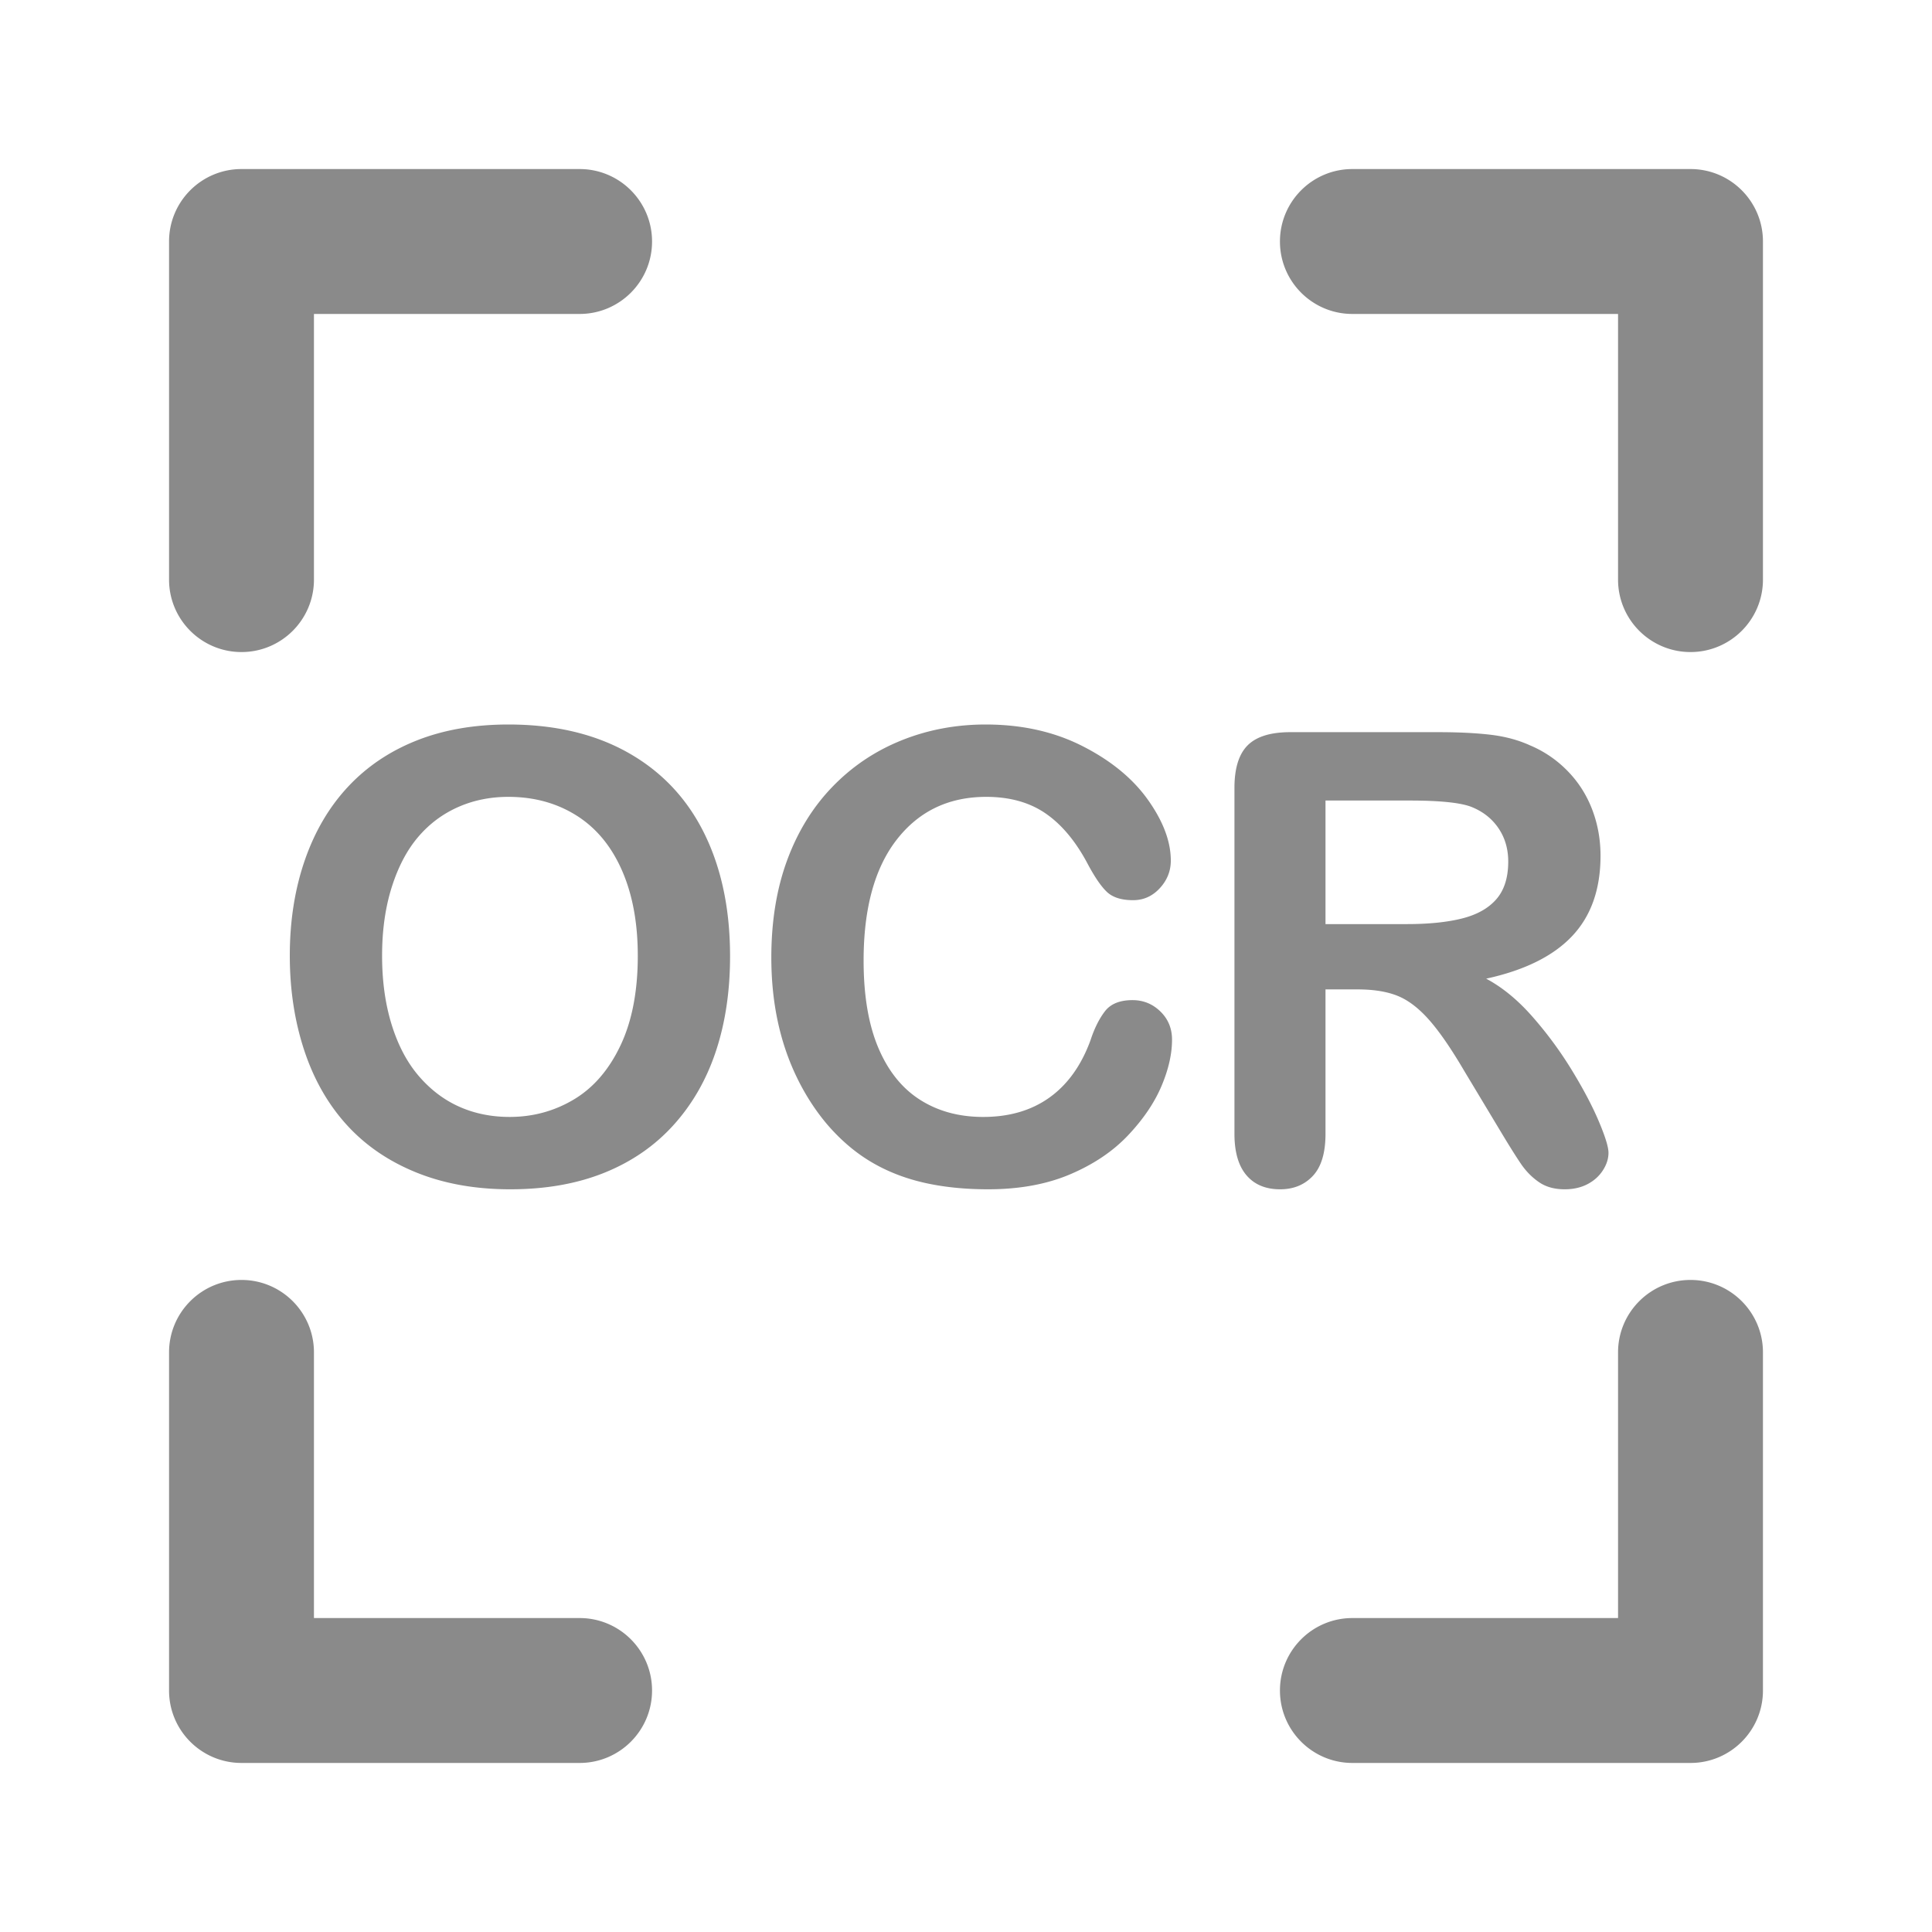 <?xml version="1.0" standalone="no"?><!DOCTYPE svg PUBLIC "-//W3C//DTD SVG 1.1//EN" "http://www.w3.org/Graphics/SVG/1.1/DTD/svg11.dtd"><svg t="1595057308933" class="icon" viewBox="0 0 1024 1024" version="1.1" xmlns="http://www.w3.org/2000/svg" p-id="18194" xmlns:xlink="http://www.w3.org/1999/xlink" width="200" height="200"><defs><style type="text/css"></style></defs><path d="M166.4 166.4v140.8c0 21.208-17.192 38.4-38.4 38.4s-38.4-17.192-38.4-38.4V128c0-21.208 17.192-38.4 38.4-38.4h179.2c21.208 0 38.4 17.192 38.4 38.4s-17.192 38.4-38.4 38.4H166.4z m0 691.2h140.8c21.208 0 38.4 17.192 38.4 38.4s-17.192 38.4-38.4 38.4H128c-21.208 0-38.4-17.192-38.4-38.4V716.8c0-21.208 17.192-38.4 38.4-38.4s38.4 17.192 38.4 38.4v140.8z m691.2-691.2H716.8c-21.208 0-38.4-17.192-38.4-38.4s17.192-38.4 38.4-38.4H896c21.208 0 38.4 17.192 38.4 38.4v179.2c0 21.208-17.192 38.4-38.4 38.4s-38.4-17.192-38.4-38.4V166.4z m0 691.2V716.8c0-21.208 17.192-38.4 38.4-38.4s38.4 17.192 38.4 38.4V896c0 21.208-17.192 38.4-38.4 38.4H716.8c-21.208 0-38.4-17.192-38.4-38.4s17.192-38.4 38.4-38.4h140.8zM269.462 384c24.7 0 45.907 5.01 63.62 15.031 17.712 10.021 31.118 24.267 40.218 42.738 9.1 18.47 13.65 40.164 13.65 65.081 0 18.417-2.492 35.154-7.475 50.212-4.983 15.059-12.458 28.113-22.425 39.163-9.967 11.05-22.208 19.5-36.725 25.35-14.517 5.85-31.146 8.775-49.887 8.775-18.634 0-35.317-3.006-50.05-9.019-14.734-6.012-27.03-14.49-36.888-25.431-9.858-10.942-17.306-24.104-22.344-39.487-5.037-15.384-7.556-32.013-7.556-49.888 0-18.308 2.627-35.1 7.881-50.375 5.254-15.275 12.865-28.275 22.832-39 9.966-10.725 22.1-18.931 36.4-24.619 14.3-5.687 30.55-8.531 48.75-8.531z m68.576 122.525c0-17.442-2.817-32.554-8.45-45.337-5.634-12.784-13.678-22.453-24.132-29.007-10.454-6.554-22.452-9.831-35.994-9.831-9.641 0-18.552 1.815-26.73 5.444-8.18 3.629-15.222 8.91-21.126 15.844-5.904 6.933-10.562 15.789-13.975 26.568-3.412 10.78-5.119 22.886-5.119 36.319 0 13.542 1.707 25.783 5.12 36.725 3.412 10.942 8.233 20.015 14.462 27.219 6.229 7.204 13.379 12.593 21.45 16.168 8.07 3.576 16.927 5.363 26.569 5.363 12.35 0 23.697-3.087 34.043-9.263 10.346-6.175 18.58-15.708 24.7-28.6 6.121-12.891 9.182-28.762 9.182-47.612z m283.165 44.525c0 7.583-1.868 15.79-5.606 24.619-3.737 8.829-9.614 17.496-17.631 26-8.017 8.504-18.254 15.41-30.712 20.719-12.459 5.308-26.975 7.962-43.55 7.962-12.567 0-23.996-1.192-34.288-3.575-10.292-2.383-19.635-6.094-28.031-11.131-8.396-5.038-16.115-11.673-23.156-19.907-6.284-7.475-11.646-15.843-16.088-25.106-4.442-9.262-7.773-19.148-9.994-29.656-2.22-10.508-3.331-21.667-3.331-33.475 0-19.175 2.79-36.346 8.369-51.512 5.579-15.167 13.568-28.14 23.969-38.92 10.4-10.778 22.587-18.985 36.562-24.618 13.975-5.633 28.87-8.45 44.688-8.45 19.283 0 36.454 3.846 51.512 11.538 15.058 7.691 26.596 17.197 34.612 28.518 8.017 11.321 12.025 22.019 12.025 32.094 0 5.525-1.95 10.4-5.85 14.625-3.9 4.225-8.612 6.338-14.137 6.338-6.175 0-10.806-1.463-13.894-4.388-3.087-2.925-6.527-7.962-10.318-15.113-6.284-11.808-13.678-20.637-22.182-26.487-8.504-5.85-18.985-8.775-31.443-8.775-19.826 0-35.615 7.53-47.37 22.587-11.753 15.059-17.63 36.455-17.63 64.188 0 18.525 2.6 33.935 7.8 46.231 5.2 12.296 12.566 21.477 22.1 27.544 9.533 6.067 20.691 9.1 33.475 9.1 13.866 0 25.593-3.44 35.18-10.319 9.588-6.879 16.82-16.98 21.695-30.306 2.058-6.283 4.604-11.402 7.637-15.356 3.033-3.954 7.908-5.932 14.625-5.932 5.742 0 10.67 2.005 14.788 6.013 4.116 4.008 6.174 8.992 6.174 14.95z m98.241-26.65h-16.9v76.538c0 10.075-2.22 17.495-6.662 22.262-4.442 4.767-10.237 7.15-17.387 7.15-7.692 0-13.65-2.492-17.875-7.475-4.226-4.983-6.338-12.296-6.338-21.938v-183.3c0-10.4 2.33-17.929 6.987-22.587 4.659-4.658 12.188-6.988 22.588-6.988h78.488c10.833 0 20.095 0.46 27.787 1.382 7.692 0.92 14.625 2.79 20.8 5.606 7.475 3.142 14.083 7.637 19.825 13.488 5.742 5.85 10.102 12.647 13.081 20.393 2.98 7.746 4.469 15.952 4.469 24.619 0 17.767-5.01 31.958-15.031 42.575-10.021 10.617-25.215 18.146-45.582 22.587 8.559 4.55 16.738 11.267 24.538 20.15a204.348 204.348 0 0 1 20.881 28.357c6.121 10.02 10.888 19.066 14.3 27.137 3.413 8.071 5.119 13.623 5.119 16.657 0 3.141-1.002 6.256-3.006 9.343-2.004 3.088-4.74 5.525-8.207 7.313-3.466 1.787-7.474 2.681-12.024 2.681-5.417 0-9.967-1.273-13.65-3.819-3.684-2.546-6.853-5.768-9.507-9.668-2.654-3.9-6.256-9.642-10.806-17.226l-19.337-32.174c-6.934-11.809-13.136-20.8-18.607-26.976-5.47-6.175-11.023-10.4-16.656-12.674-5.633-2.276-12.73-3.413-21.288-3.413z m27.625-100.1h-44.524v65.488h43.225c11.591 0 21.341-1.003 29.25-3.007 7.908-2.004 13.947-5.416 18.118-10.237 4.171-4.821 6.256-11.456 6.256-19.906 0-6.609-1.679-12.432-5.037-17.47-3.358-5.037-8.017-8.801-13.975-11.293-5.633-2.383-16.737-3.575-33.313-3.575z" fill="#8a8a8a" p-id="18195"></path></svg>